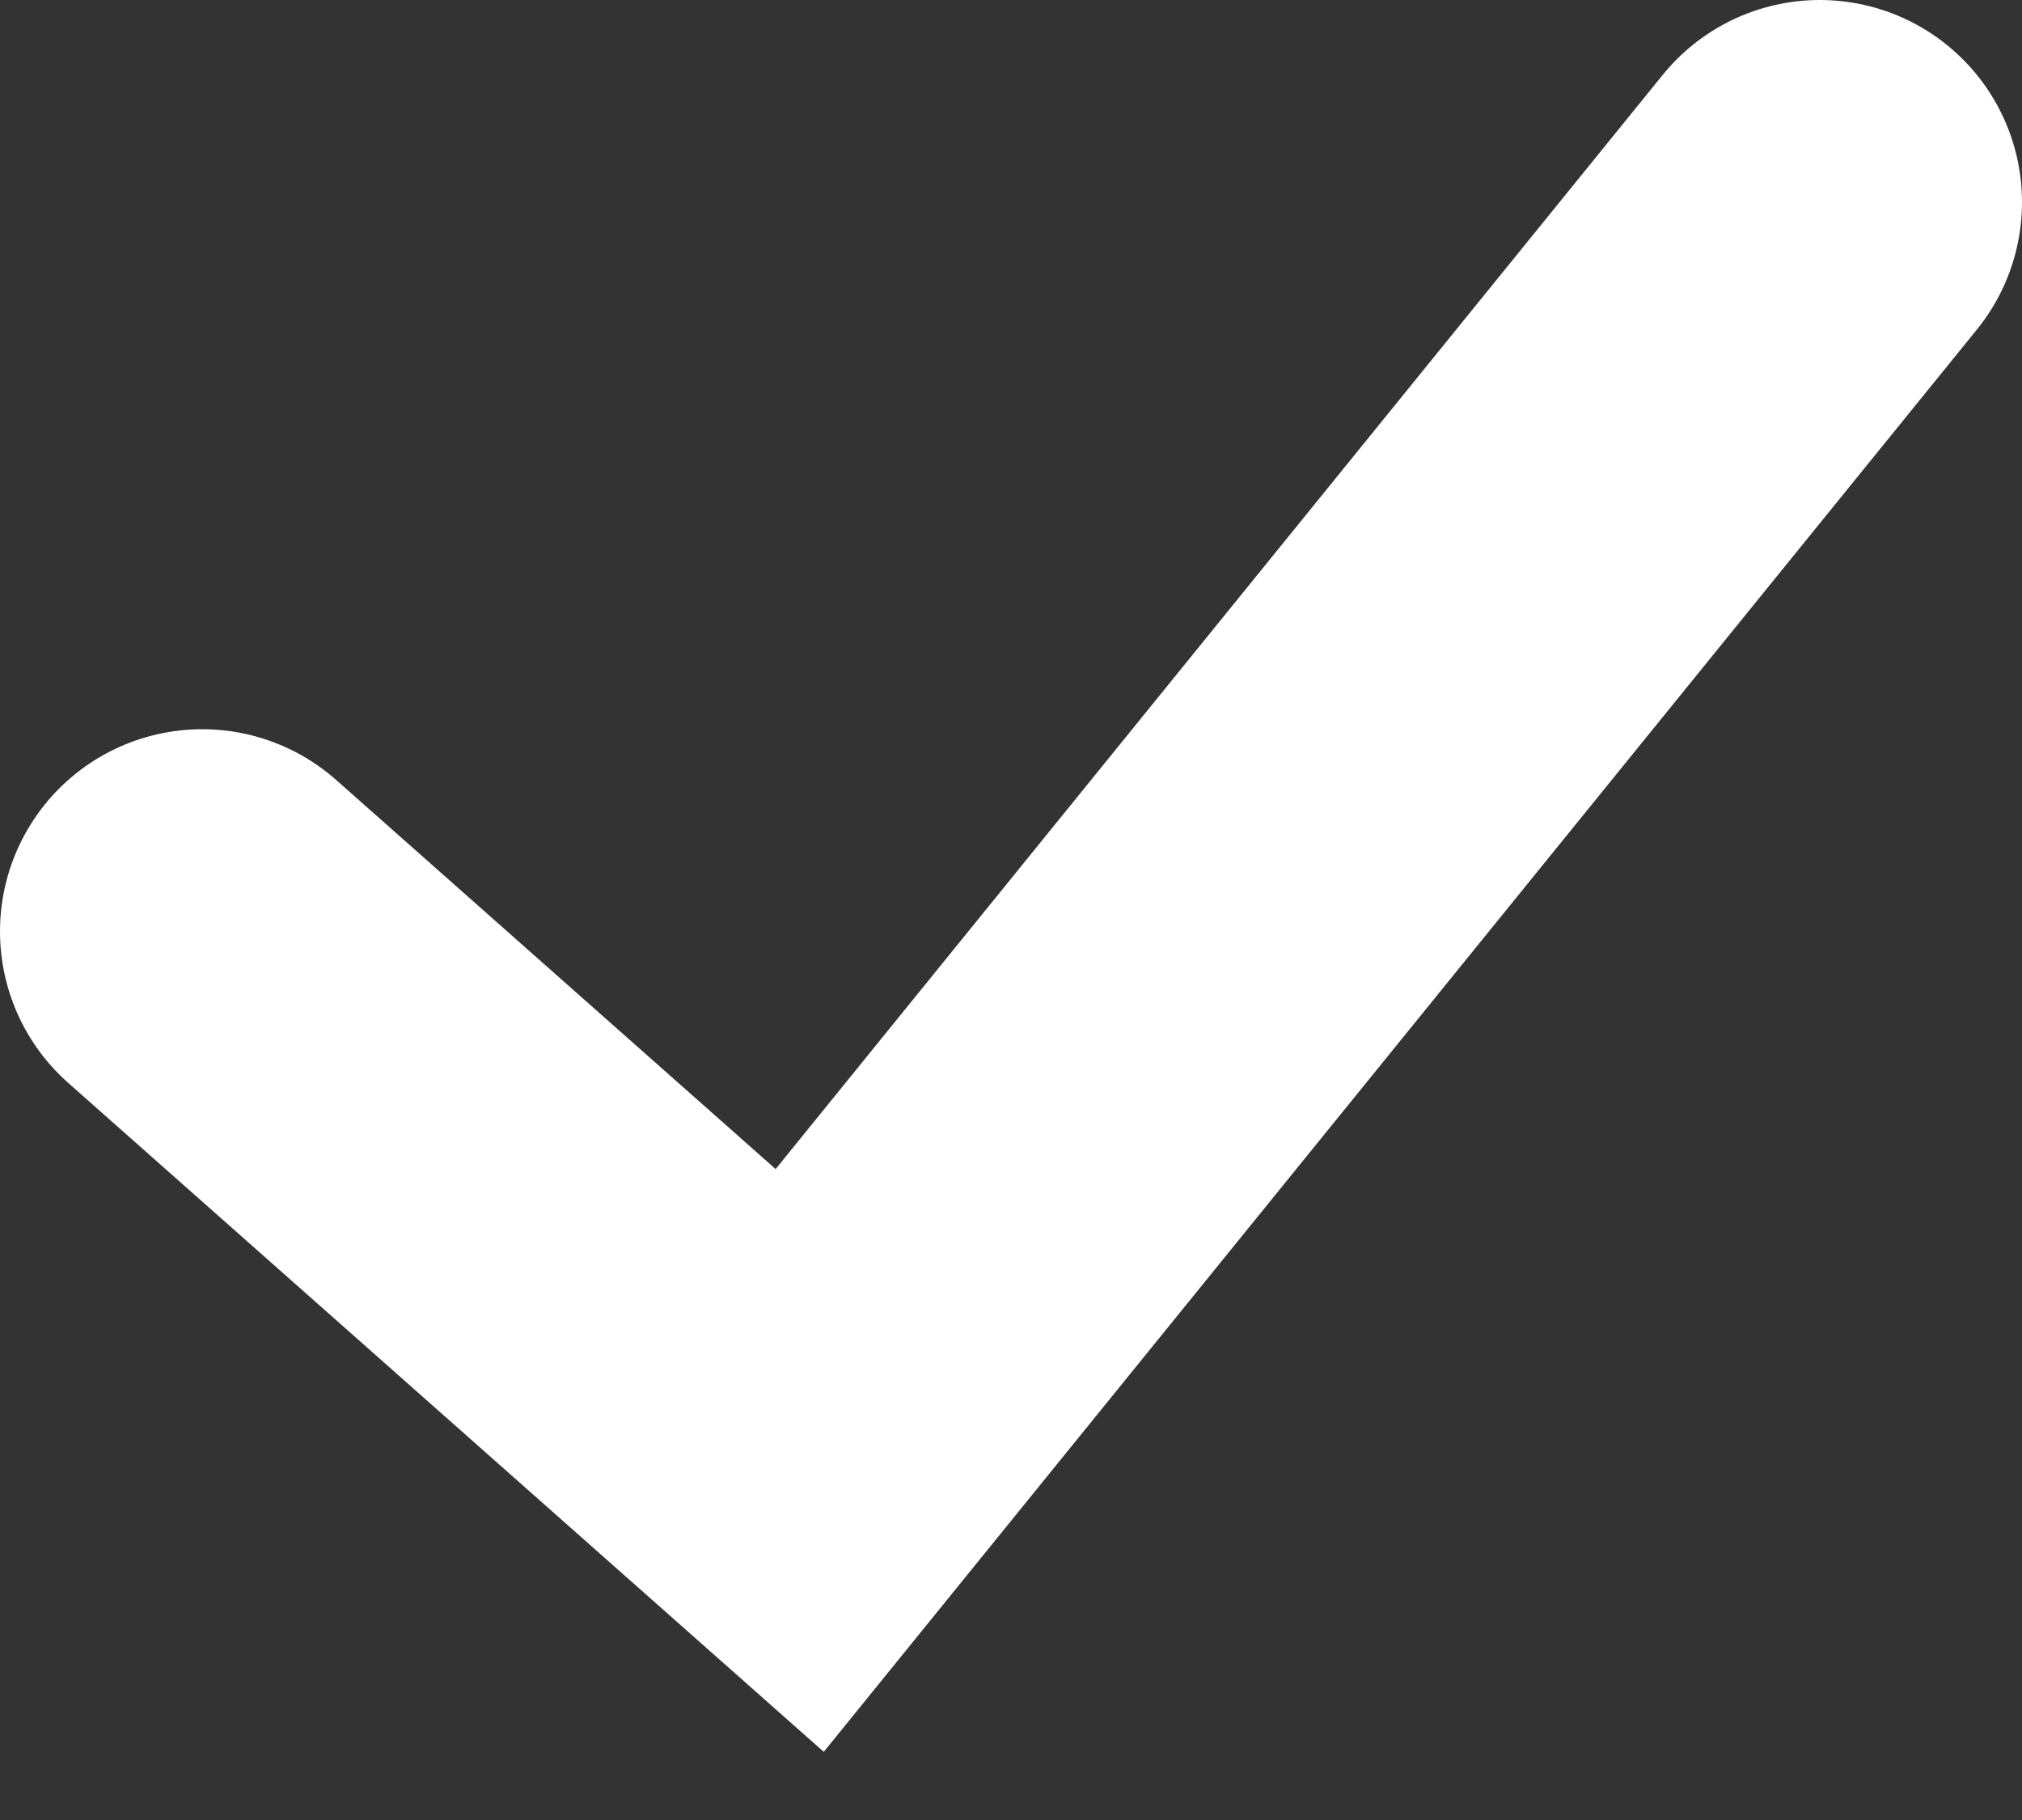 <?xml version="1.0" encoding="UTF-8"?>
<svg width="10px" height="9px" viewBox="0 0 10 9" version="1.1" xmlns="http://www.w3.org/2000/svg" xmlns:xlink="http://www.w3.org/1999/xlink">
    <rect x="0" y="0" width="10" height="9" fill="#333333" stroke="none"/>
    <!-- Generator: Sketch 46.2 (44496) - http://www.bohemiancoding.com/sketch -->
    <title>Path 2</title>
    <desc>Created with Sketch.</desc>
    <defs></defs>
    <g id="Page-1" stroke="none" stroke-width="1" fill="none" fill-rule="evenodd" stroke-linecap="round">
        <g id="Mobile-Copy-3" transform="translate(-29, -435)" stroke-width="2" stroke="#FFFFFF">
            <g id="Group-2-Copy-4" transform="translate(24, 429)">
                <polyline id="Path-2" points="6 10.606 8.955 13.222 14 7"></polyline>
            </g>
        </g>
    </g>
</svg>